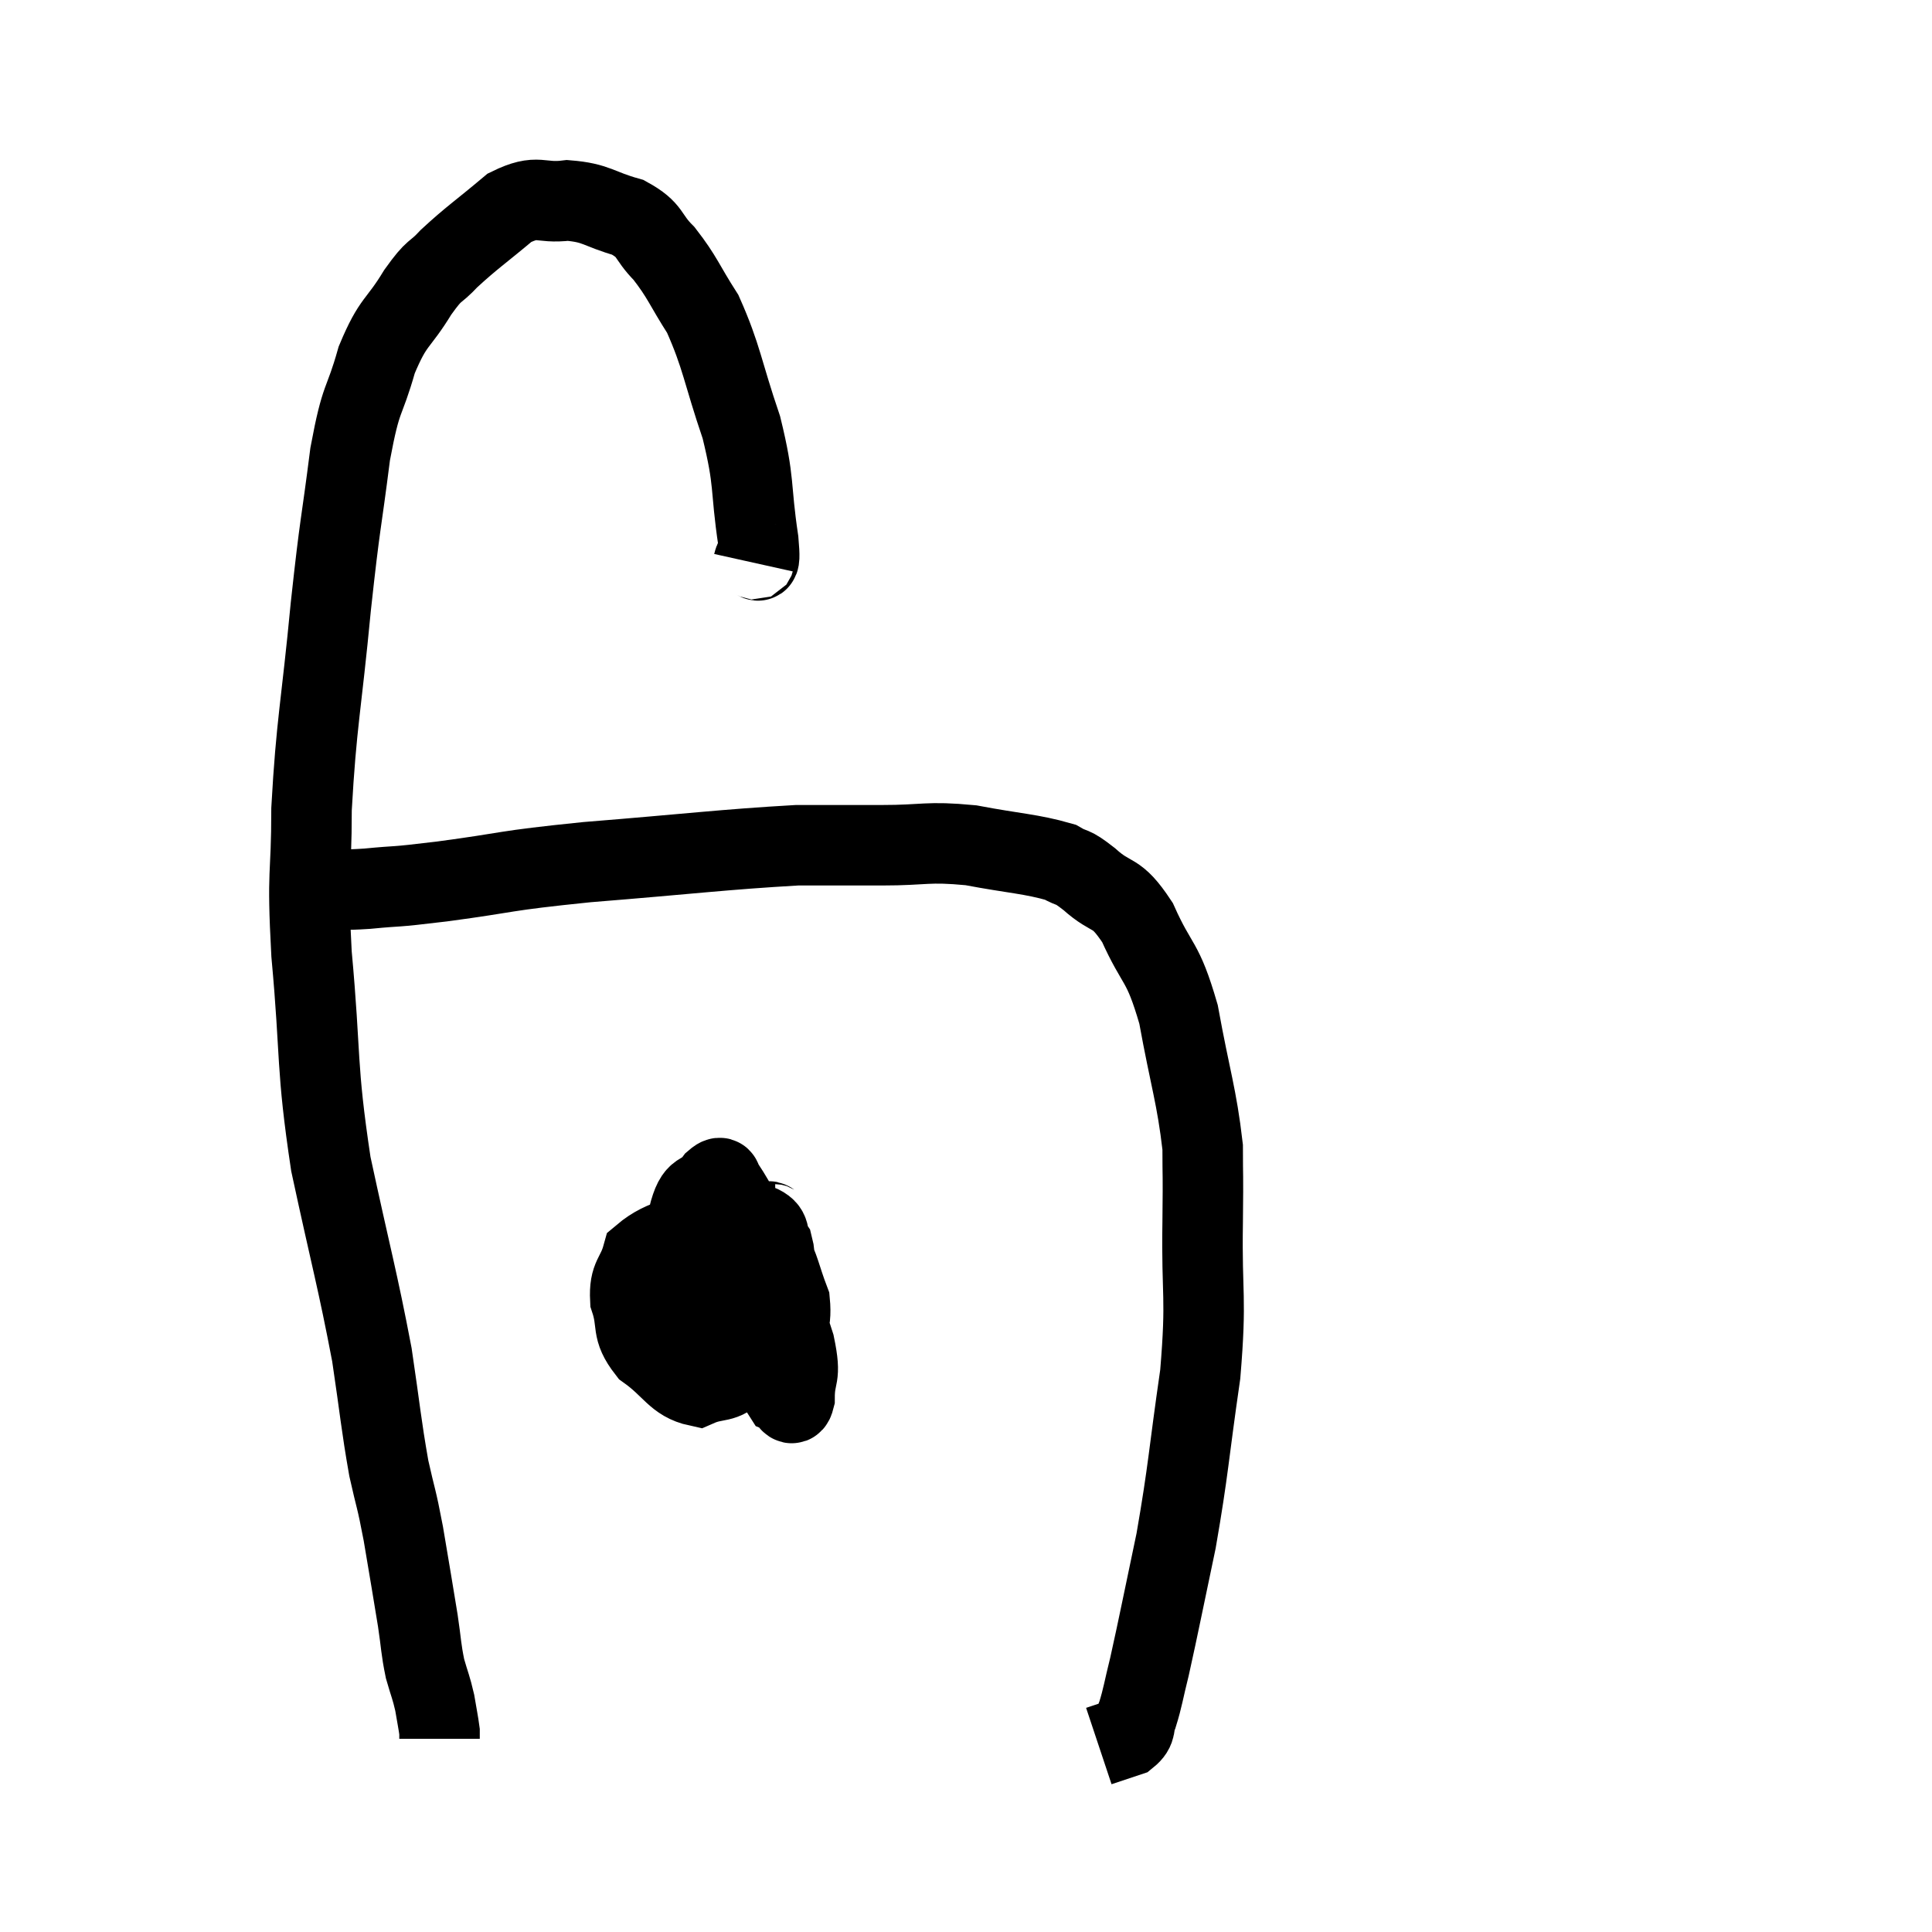 <svg width="48" height="48" viewBox="0 0 48 48" xmlns="http://www.w3.org/2000/svg"><path d="M 18.72 13.98 C 18.78 13.71, 18.915 14.28, 18.84 13.44 C 18.63 12.03, 18.765 12.03, 18.42 10.62 C 17.94 9.21, 17.94 8.88, 17.46 7.8 C 16.98 7.05, 16.965 6.9, 16.5 6.3 C 16.05 5.85, 16.2 5.73, 15.6 5.4 C 14.85 5.19, 14.835 5.04, 14.1 4.98 C 13.38 5.07, 13.395 4.8, 12.66 5.16 C 11.91 5.79, 11.73 5.895, 11.16 6.42 C 10.77 6.84, 10.83 6.63, 10.38 7.26 C 9.87 8.1, 9.78 7.935, 9.36 8.94 C 9.03 10.11, 8.985 9.75, 8.7 11.28 C 8.46 13.17, 8.46 12.855, 8.22 15.06 C 7.98 17.58, 7.86 17.94, 7.74 20.1 C 7.74 21.9, 7.62 21.495, 7.74 23.7 C 7.98 26.31, 7.845 26.43, 8.22 28.92 C 8.73 31.29, 8.88 31.77, 9.24 33.66 C 9.45 35.07, 9.465 35.37, 9.66 36.48 C 9.84 37.29, 9.84 37.155, 10.02 38.1 C 10.2 39.18, 10.245 39.42, 10.38 40.26 C 10.47 40.86, 10.455 40.95, 10.56 41.46 C 10.68 41.88, 10.71 41.91, 10.8 42.3 C 10.86 42.66, 10.89 42.795, 10.92 43.02 L 10.92 43.2" fill="none" stroke="black" stroke-width="2"></path><path d="M 7.74 22.14 C 7.98 22.11, 7.875 22.095, 8.22 22.08 C 8.67 22.08, 8.43 22.125, 9.12 22.08 C 10.05 21.99, 9.615 22.065, 10.98 21.9 C 12.78 21.66, 12.375 21.645, 14.58 21.42 C 17.19 21.21, 17.97 21.105, 19.8 21 C 20.85 21, 20.82 21, 21.9 21 C 23.01 21, 23.01 20.895, 24.12 21 C 25.23 21.21, 25.605 21.21, 26.34 21.42 C 26.7 21.63, 26.58 21.465, 27.06 21.84 C 27.66 22.38, 27.705 22.08, 28.26 22.92 C 28.77 24.06, 28.875 23.805, 29.28 25.2 C 29.58 26.85, 29.73 27.21, 29.88 28.5 C 29.88 29.43, 29.895 28.95, 29.88 30.36 C 29.85 32.25, 29.985 32.16, 29.82 34.14 C 29.52 36.21, 29.535 36.465, 29.22 38.28 C 28.89 39.84, 28.8 40.32, 28.56 41.4 C 28.41 42, 28.395 42.165, 28.26 42.6 C 28.14 42.87, 28.26 42.945, 28.02 43.14 L 27.3 43.38" fill="none" stroke="black" stroke-width="2"></path><path d="M 19.26 30.42 C 19.14 30.42, 19.125 30.255, 19.02 30.42 C 18.93 30.75, 18.885 30.345, 18.84 31.08 C 18.84 32.22, 18.69 32.475, 18.84 33.36 C 19.14 33.99, 19.215 34.275, 19.44 34.62 C 19.59 34.68, 19.665 35.04, 19.74 34.74 C 19.74 34.08, 19.92 34.29, 19.74 33.42 C 19.38 32.34, 19.455 32.25, 19.02 31.26 C 18.51 30.36, 18.315 29.94, 18 29.46 C 17.88 29.4, 17.985 29.145, 17.76 29.34 C 17.43 29.79, 17.295 29.445, 17.1 30.24 C 17.04 31.38, 16.815 31.77, 16.98 32.52 C 17.37 32.88, 17.385 33.06, 17.76 33.24 C 18.12 33.24, 18.12 33.6, 18.48 33.24 C 18.84 32.52, 19.02 32.37, 19.2 31.8 C 19.2 31.38, 19.29 31.305, 19.2 30.96 C 19.02 30.69, 19.2 30.57, 18.84 30.42 C 18.3 30.39, 18.255 30.15, 17.76 30.36 C 17.31 30.81, 17.025 30.675, 16.86 31.26 C 16.98 31.98, 16.725 32.1, 17.1 32.7 C 17.73 33.18, 17.955 33.375, 18.36 33.66 C 18.54 33.75, 18.465 33.855, 18.72 33.84 C 19.05 33.72, 19.155 33.975, 19.38 33.6 C 19.5 32.97, 19.68 32.97, 19.62 32.34 C 19.38 31.71, 19.38 31.53, 19.14 31.08 C 18.9 30.81, 18.96 30.72, 18.66 30.54 C 18.3 30.45, 18.615 30.195, 17.94 30.36 C 16.95 30.78, 16.53 30.72, 15.96 31.2 C 15.81 31.74, 15.63 31.695, 15.66 32.28 C 15.87 32.91, 15.66 33, 16.08 33.54 C 16.71 33.99, 16.785 34.32, 17.34 34.44 C 17.82 34.23, 17.97 34.395, 18.3 34.02 C 18.48 33.48, 18.585 33.51, 18.66 32.94 C 18.63 32.34, 18.645 32.145, 18.6 31.74 C 18.54 31.53, 18.51 31.425, 18.48 31.32 L 18.48 31.32" fill="none" stroke="black" stroke-width="2"></path></svg>
